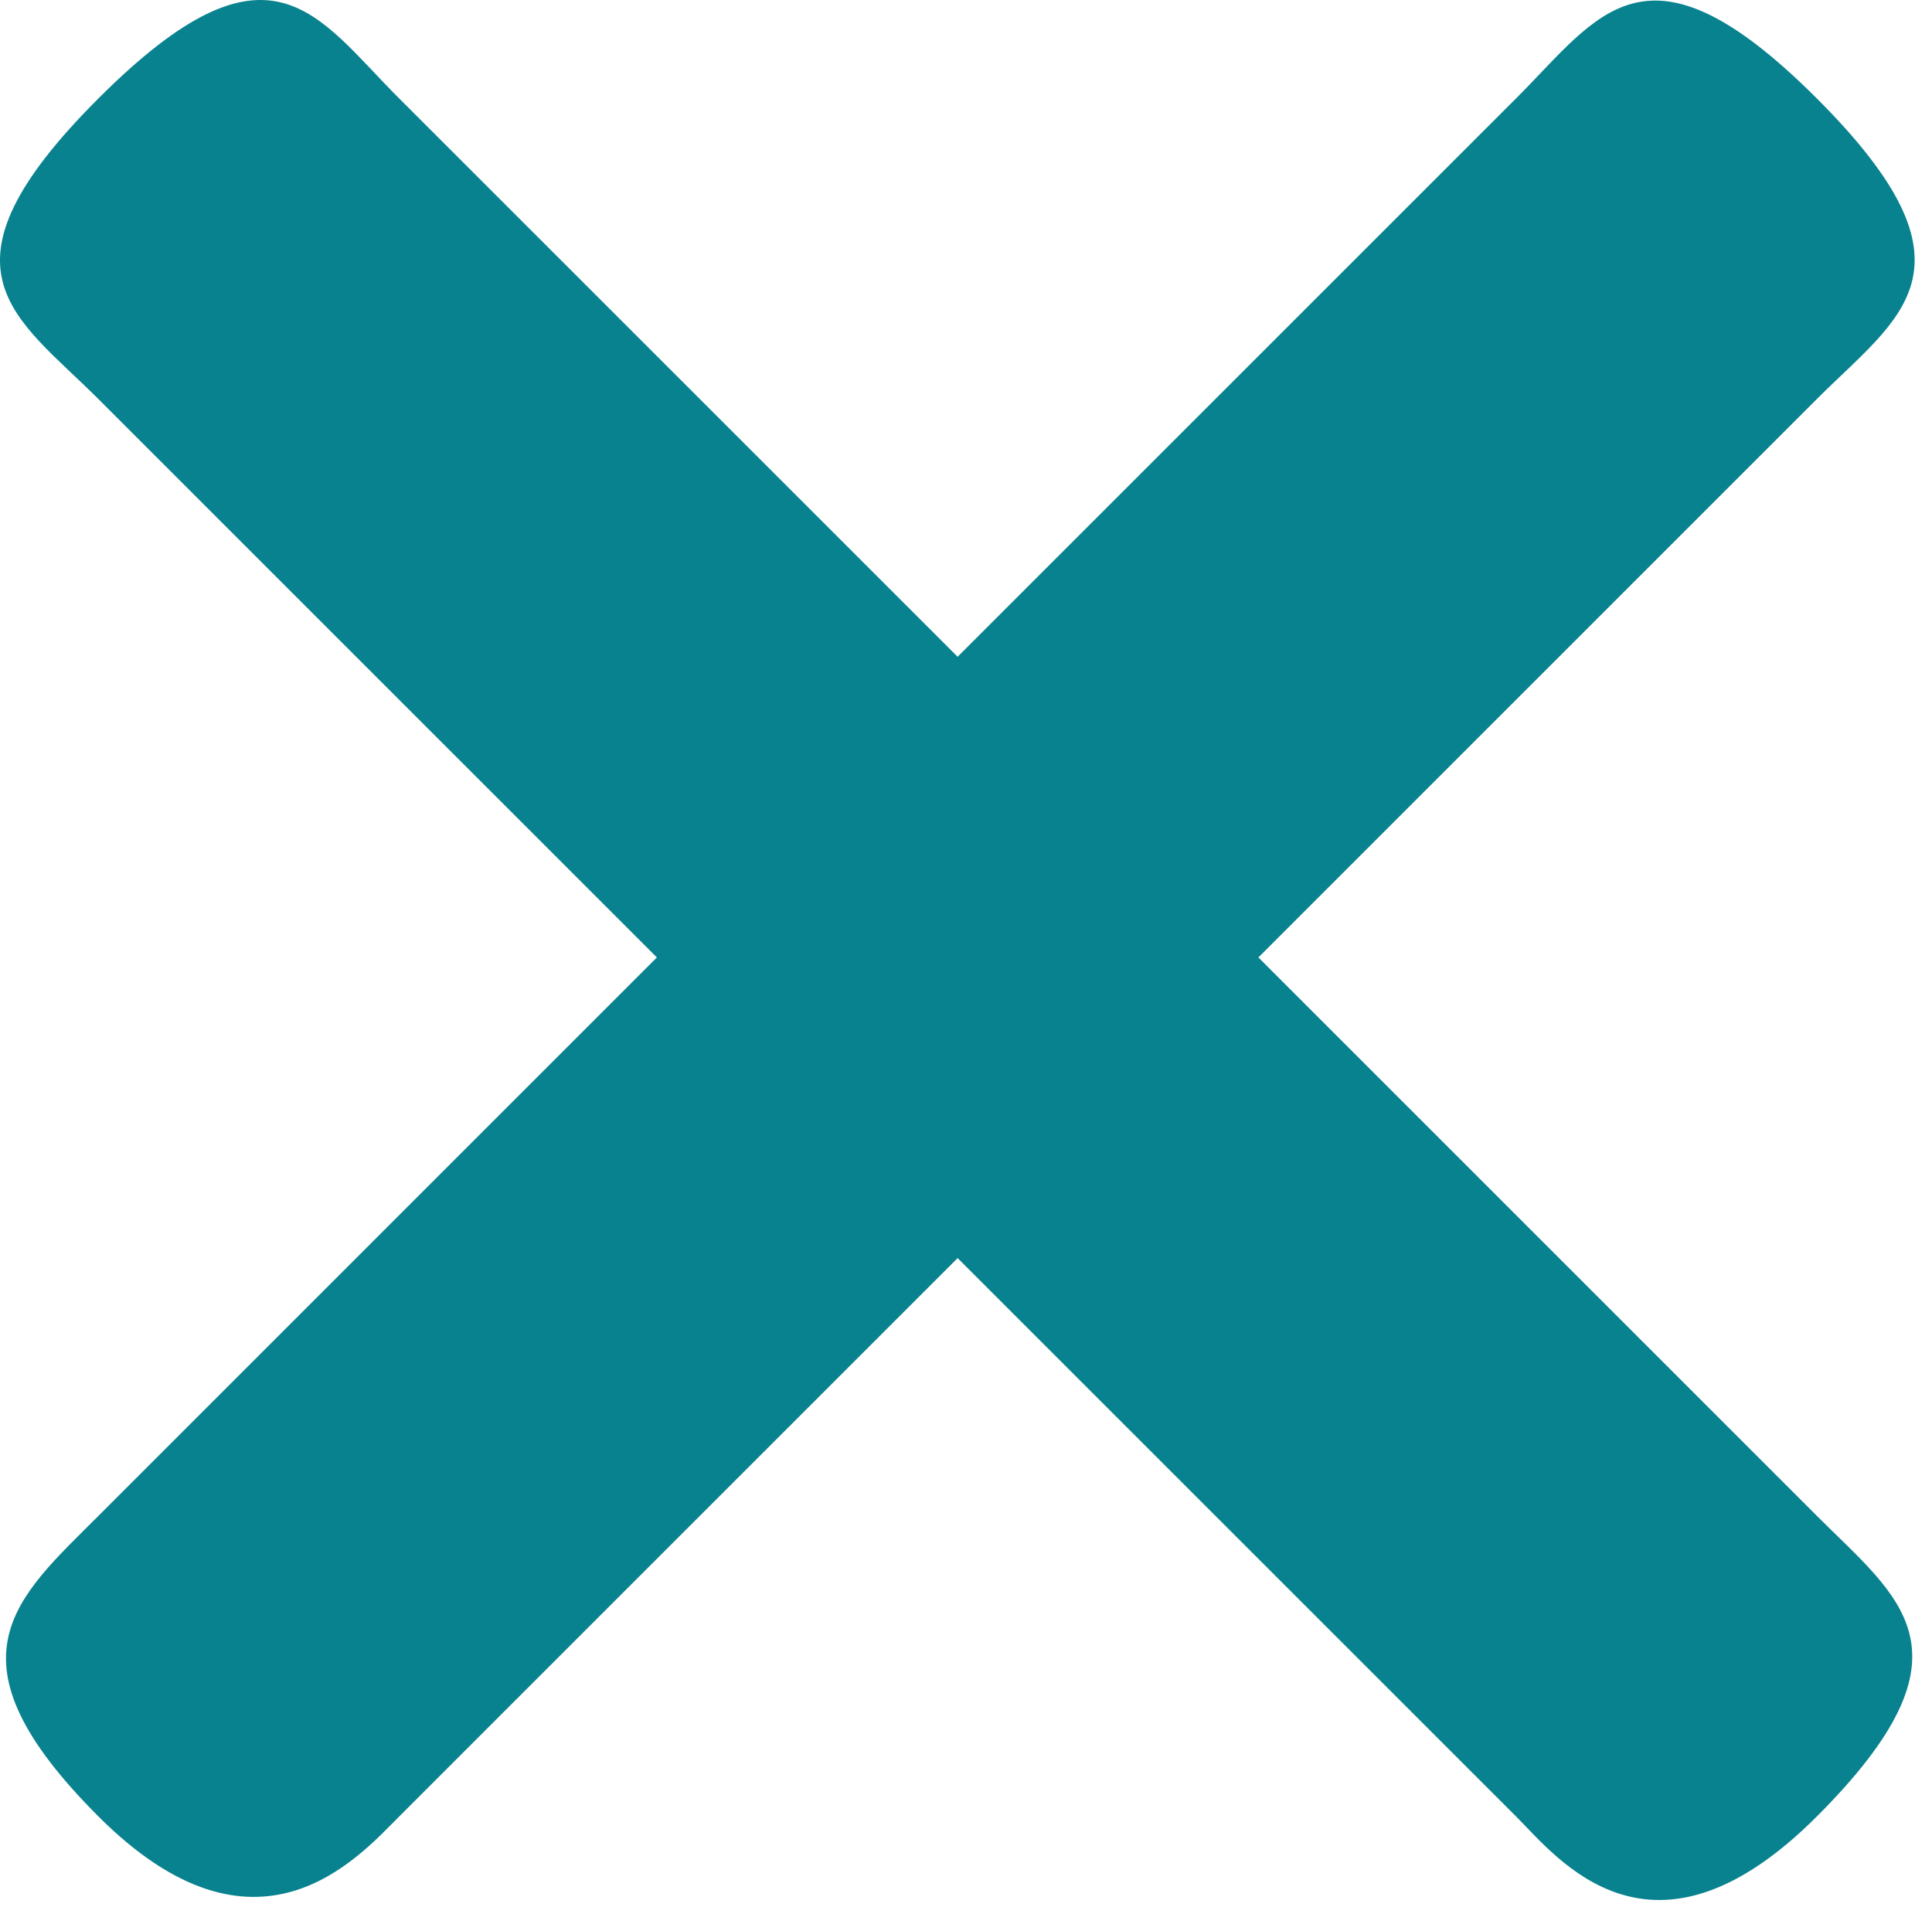 <svg xmlns="http://www.w3.org/2000/svg" width="78" height="77" viewBox="0 0 78 77">
    <path fill="#08828E" fill-rule="nonzero" d="M73.348 16.115L50.805 38.66l22.543 22.545c3.354 3.354 6.664 5.477 0 12.143-6.663 6.665-10.463 1.676-12.137 0L38.662 50.8 16.115 73.348c-1.675 1.676-5.758 6.38-12.138 0s-3.354-8.787 0-12.143L26.52 38.66 3.975 16.115c-3.353-3.354-6.95-5.196 0-12.142 6.95-6.947 8.785-3.35 12.139 0l22.548 22.546L61.208 3.973c3.355-3.35 5.244-6.892 12.14 0 6.894 6.892 3.354 8.788 0 12.142z"/>
</svg>
